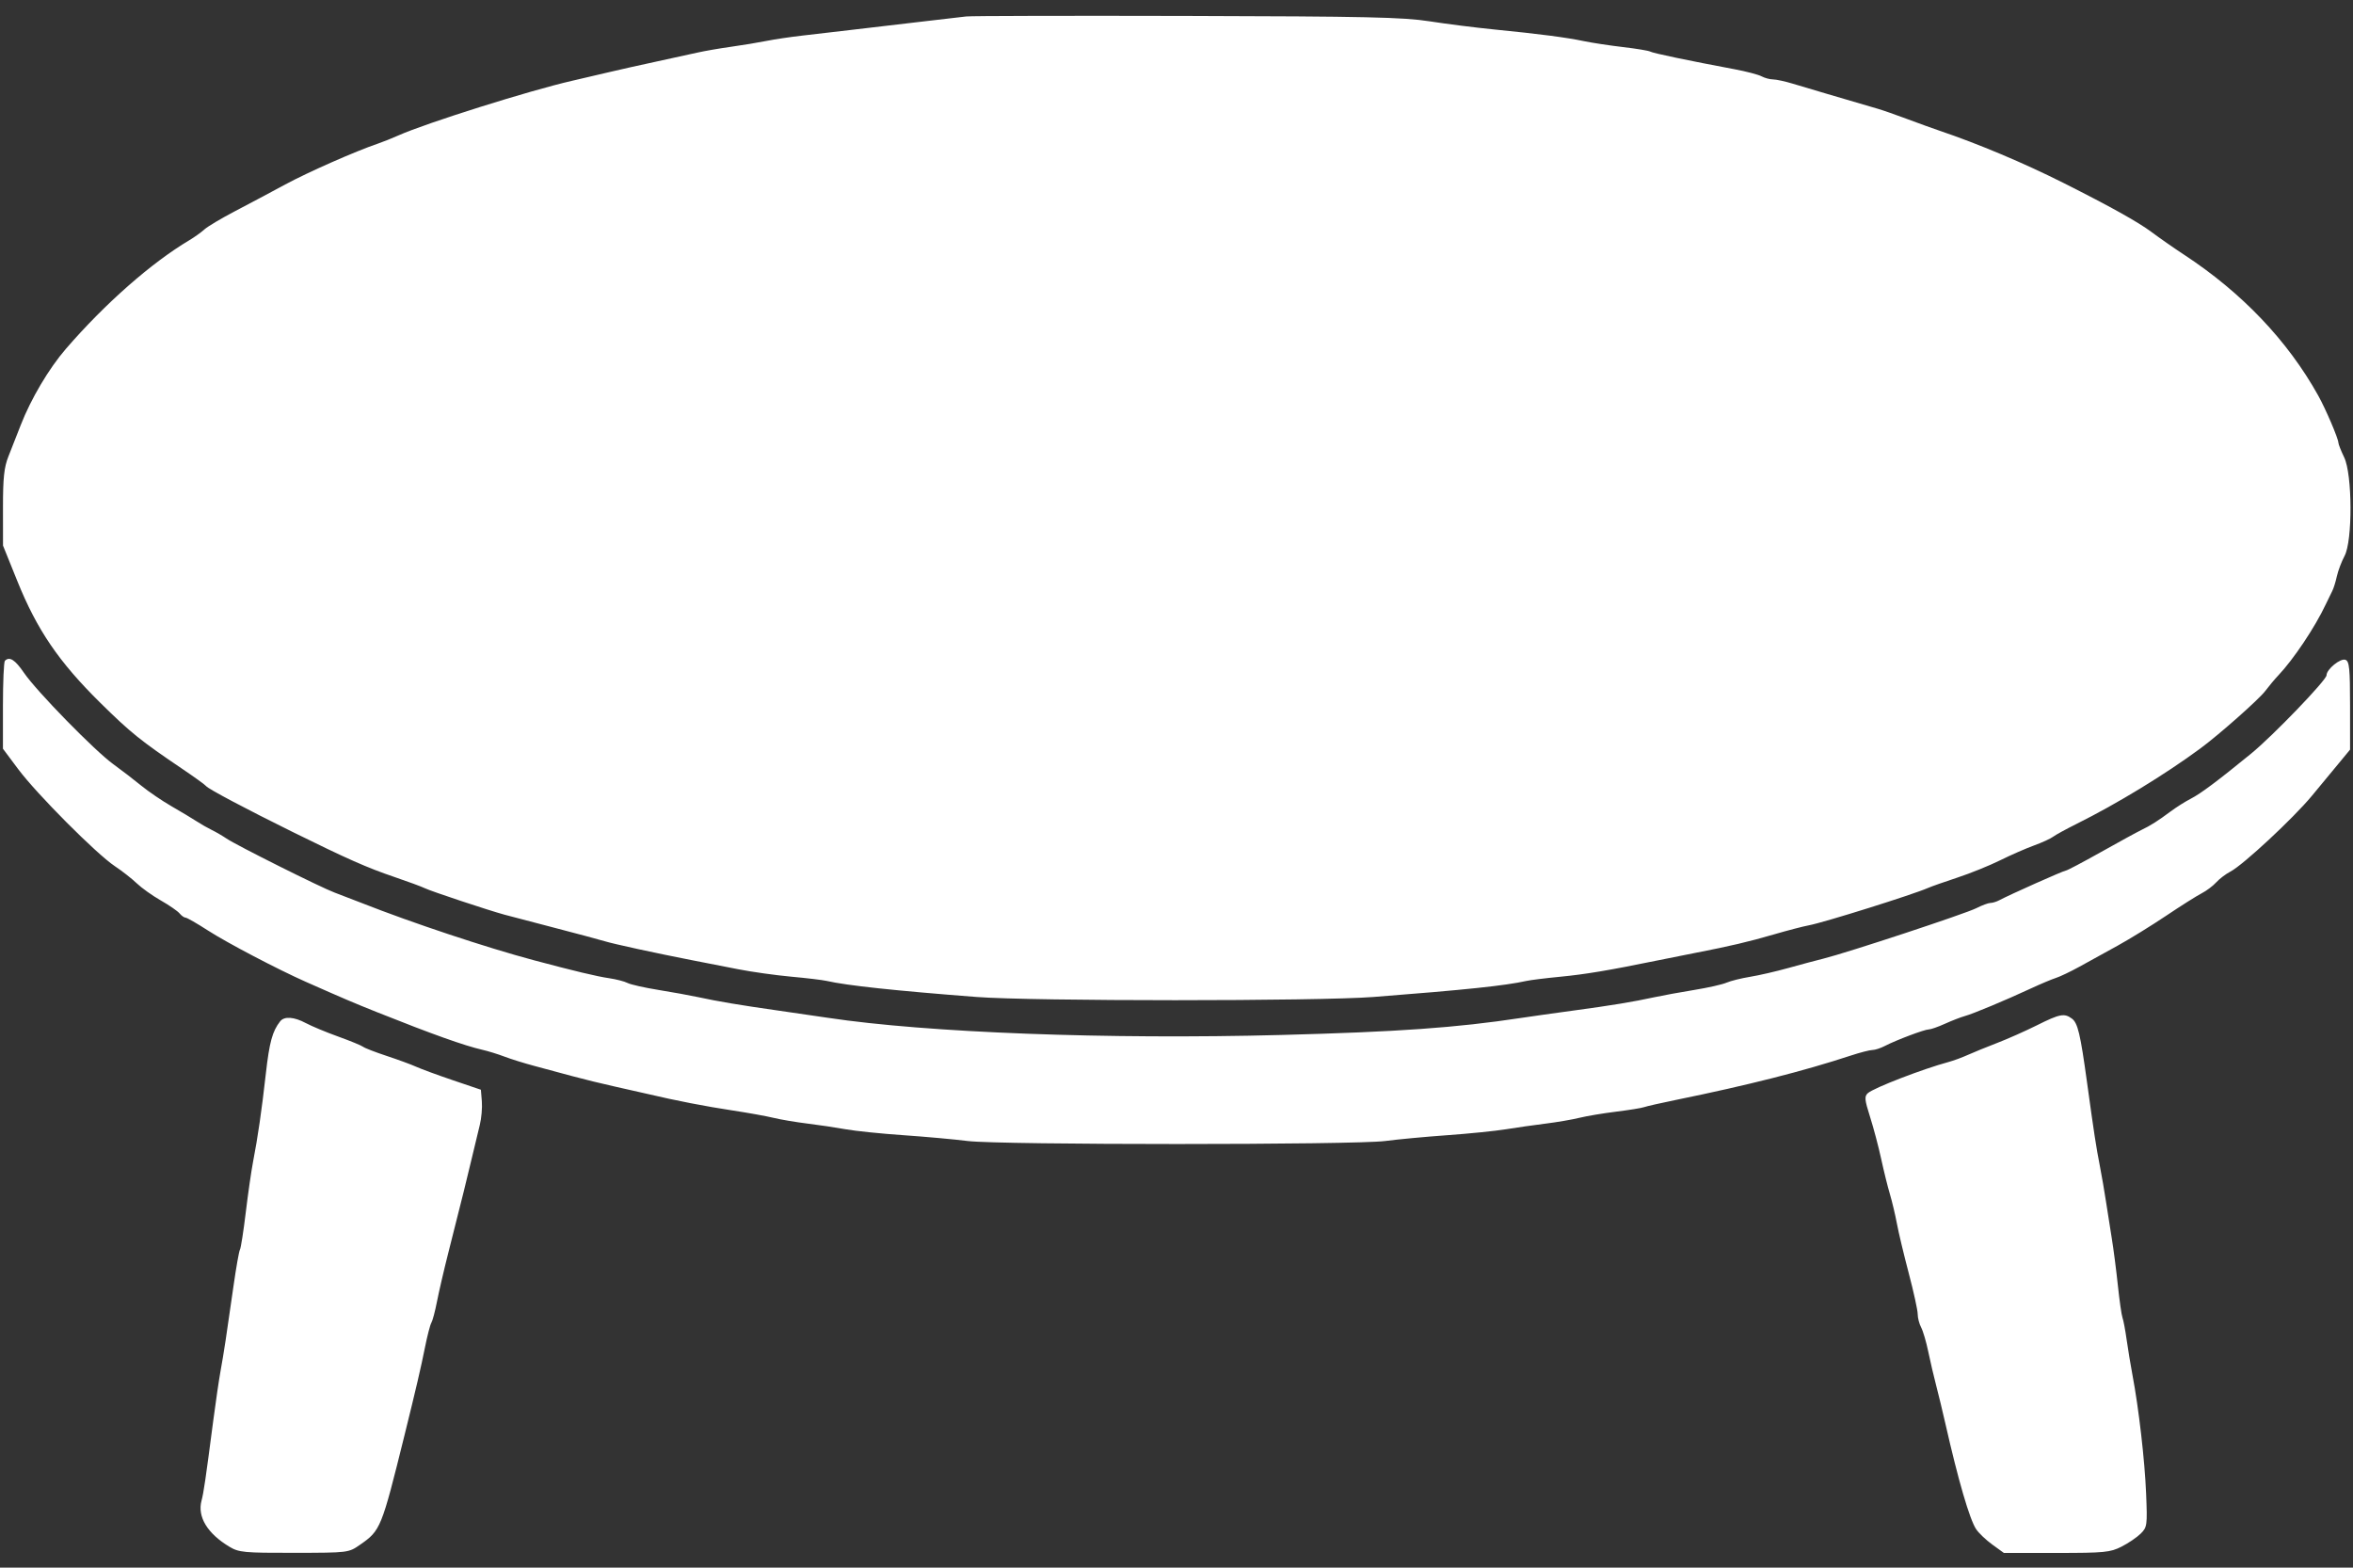 <svg id="svg" version="1.1" width="800" height="533" xmlns="http://www.w3.org/2000/svg"><rect width="100%" height="100%" fill="#333333" stroke="none"/><path d="M328.500 5.596 C 326.850 5.791,319.650 6.629,312.500 7.459 C 305.350 8.288,295.225 9.476,290.000 10.099 C 284.775 10.722,277.125 11.612,273.000 12.077 C 268.875 12.541,263.250 13.375,260.500 13.929 C 257.750 14.483,252.328 15.378,248.452 15.918 C 244.575 16.458,239.400 17.357,236.952 17.917 C 234.503 18.476,228.225 19.850,223.000 20.970 C 217.775 22.090,210.575 23.701,207.000 24.550 C 203.425 25.400,197.800 26.713,194.500 27.469 C 180.008 30.788,144.985 41.805,135.500 46.028 C 133.300 47.007,130.150 48.266,128.500 48.825 C 120.922 51.392,104.717 58.537,97.000 62.713 C 92.325 65.242,84.675 69.310,80.000 71.751 C 75.325 74.192,70.600 77.004,69.500 78.000 C 68.400 78.995,66.105 80.640,64.401 81.655 C 51.429 89.378,35.716 103.203,22.405 118.604 C 16.646 125.268,10.513 135.616,7.059 144.500 C 5.776 147.800,3.888 152.608,2.863 155.185 C 1.383 158.907,1.003 162.506,1.012 172.685 L 1.025 185.500 5.871 197.515 C 12.585 214.164,20.003 225.047,34.129 238.977 C 44.425 249.129,47.758 251.813,62.098 261.500 C 66.169 264.250,69.757 266.846,70.071 267.270 C 70.781 268.226,83.679 275.064,99.500 282.872 C 118.086 292.044,124.807 295.019,134.000 298.142 C 138.675 299.730,143.400 301.474,144.500 302.018 C 146.529 303.020,166.007 309.489,171.500 310.985 C 173.150 311.435,180.800 313.440,188.500 315.441 C 196.200 317.442,203.850 319.490,205.500 319.992 C 208.688 320.962,222.589 323.989,235.000 326.415 C 239.125 327.221,246.325 328.630,251.000 329.544 C 255.675 330.459,263.775 331.596,269.000 332.070 C 274.225 332.545,279.625 333.189,281.000 333.501 C 287.969 335.086,304.149 336.820,332.000 338.969 C 350.983 340.434,448.129 340.434,467.000 338.969 C 498.439 336.529,511.739 335.133,519.000 333.511 C 520.375 333.204,525.550 332.564,530.500 332.089 C 538.977 331.276,547.148 329.907,563.500 326.558 C 567.350 325.769,573.200 324.600,576.500 323.960 C 588.137 321.702,594.588 320.186,603.000 317.733 C 607.675 316.369,613.075 314.963,615.000 314.608 C 620.039 313.677,650.525 304.115,655.500 301.905 C 656.600 301.416,661.100 299.830,665.500 298.380 C 669.900 296.930,676.425 294.293,680.000 292.519 C 683.575 290.746,688.750 288.477,691.500 287.478 C 694.250 286.479,697.175 285.145,698.000 284.514 C 698.825 283.883,702.425 281.912,706.000 280.133 C 719.772 273.279,736.034 263.370,748.066 254.500 C 754.477 249.774,767.964 237.838,770.137 234.968 C 771.437 233.251,773.431 230.869,774.570 229.673 C 779.737 224.248,787.156 213.148,790.728 205.500 C 791.498 203.850,792.492 201.810,792.937 200.967 C 793.382 200.124,794.088 197.874,794.506 195.967 C 794.924 194.060,796.107 190.932,797.133 189.015 C 799.892 183.864,799.802 161.301,797.000 155.500 C 795.937 153.300,795.051 151.050,795.029 150.500 C 794.971 148.998,790.711 139.047,788.180 134.500 C 777.772 115.807,762.204 99.468,742.500 86.557 C 739.200 84.395,734.250 80.944,731.500 78.887 C 726.941 75.478,717.474 70.202,701.500 62.168 C 688.144 55.451,672.605 48.903,659.500 44.469 C 657.300 43.725,652.350 41.937,648.500 40.496 C 644.650 39.055,640.150 37.482,638.500 37.001 C 626.841 33.600,613.744 29.735,609.635 28.483 C 606.960 27.667,603.892 27.000,602.819 27.000 C 601.746 27.000,599.978 26.523,598.889 25.941 C 597.800 25.358,593.667 24.275,589.705 23.535 C 574.343 20.664,561.907 18.060,561.059 17.537 C 560.572 17.236,556.422 16.549,551.837 16.010 C 547.252 15.471,541.250 14.559,538.500 13.983 C 532.502 12.725,523.478 11.553,508.000 10.019 C 501.675 9.393,491.775 8.142,486.000 7.241 C 477.083 5.849,464.647 5.574,403.500 5.421 C 363.900 5.322,330.150 5.400,328.500 5.596 M1.667 224.667 C 1.300 225.033,1.000 231.911,1.000 239.951 L 1.000 254.568 6.205 261.534 C 12.501 269.960,32.811 290.353,39.018 294.480 C 41.483 296.119,44.850 298.753,46.500 300.333 C 48.150 301.913,51.826 304.532,54.669 306.152 C 57.511 307.773,60.379 309.752,61.041 310.550 C 61.703 311.347,62.626 312.000,63.091 312.000 C 63.557 312.000,66.989 313.970,70.719 316.377 C 77.188 320.553,94.397 329.578,104.000 333.831 C 117.164 339.660,120.239 340.970,128.500 344.267 C 146.907 351.613,157.973 355.560,164.000 356.928 C 165.925 357.365,169.300 358.408,171.500 359.245 C 173.700 360.082,178.200 361.487,181.500 362.366 C 184.800 363.246,190.650 364.821,194.500 365.868 C 198.350 366.914,204.875 368.512,209.000 369.419 C 213.125 370.326,218.300 371.495,220.500 372.016 C 229.584 374.169,240.052 376.201,249.000 377.548 C 254.225 378.335,260.525 379.469,263.000 380.069 C 265.475 380.669,270.650 381.544,274.500 382.013 C 278.350 382.483,284.200 383.354,287.500 383.949 C 290.800 384.544,299.590 385.448,307.033 385.957 C 314.476 386.467,324.364 387.360,329.007 387.942 C 339.944 389.313,460.724 389.309,471.000 387.937 C 475.125 387.386,484.575 386.502,492.000 385.973 C 499.425 385.443,508.425 384.534,512.000 383.953 C 515.575 383.371,521.650 382.504,525.500 382.027 C 529.350 381.550,534.525 380.662,537.000 380.053 C 539.475 379.445,545.100 378.503,549.500 377.961 C 553.900 377.418,558.173 376.727,558.996 376.424 C 559.818 376.122,564.768 375.000,569.996 373.932 C 594.348 368.957,613.219 364.168,629.254 358.893 C 632.419 357.852,635.724 357.000,636.600 357.000 C 637.475 357.000,639.386 356.380,640.846 355.622 C 644.684 353.630,654.327 350.000,655.780 350.000 C 656.463 350.000,658.929 349.136,661.261 348.081 C 663.592 347.025,666.625 345.850,668.000 345.469 C 670.886 344.670,681.797 340.114,690.500 336.073 C 693.800 334.541,697.624 332.933,698.997 332.498 C 700.370 332.064,703.970 330.345,706.997 328.679 C 710.024 327.012,715.875 323.788,720.000 321.513 C 724.125 319.239,731.550 314.659,736.500 311.335 C 741.450 308.011,746.851 304.597,748.502 303.748 C 750.154 302.899,752.403 301.213,753.500 300.000 C 754.597 298.787,756.785 297.129,758.360 296.314 C 762.603 294.120,779.686 278.231,786.000 270.605 C 789.025 266.952,793.188 261.919,795.250 259.421 L 799.000 254.878 799.000 239.908 C 799.000 227.305,798.755 224.843,797.449 224.342 C 795.751 223.691,791.000 227.557,791.000 229.590 C 791.000 231.233,772.721 250.221,765.327 256.259 C 753.960 265.541,748.208 269.841,744.875 271.547 C 743.019 272.497,739.923 274.450,737.996 275.887 C 733.648 279.129,731.211 280.673,728.000 282.217 C 726.625 282.878,720.457 286.250,714.294 289.709 C 708.131 293.169,702.759 296.000,702.357 296.000 C 701.649 296.000,683.262 304.194,679.764 306.069 C 678.809 306.581,677.441 307.000,676.725 307.000 C 676.009 307.000,673.839 307.807,671.903 308.794 C 668.269 310.647,627.977 323.940,620.000 325.917 C 617.525 326.531,612.125 327.974,608.000 329.125 C 603.875 330.276,598.025 331.621,595.000 332.116 C 591.975 332.610,588.375 333.508,587.000 334.110 C 585.625 334.713,580.675 335.827,576.000 336.588 C 571.325 337.348,565.250 338.458,562.500 339.054 C 555.150 340.647,547.899 341.841,535.000 343.583 C 528.675 344.437,520.575 345.579,517.000 346.121 C 495.131 349.433,475.346 350.836,435.677 351.887 C 376.628 353.452,315.158 351.126,281.500 346.055 C 278.200 345.557,270.550 344.444,264.500 343.581 C 251.335 341.703,244.214 340.509,237.500 339.054 C 234.750 338.458,228.608 337.342,223.850 336.574 C 219.093 335.806,214.368 334.740,213.350 334.205 C 212.333 333.670,209.475 332.937,207.000 332.575 C 202.913 331.978,195.189 330.132,181.500 326.480 C 165.361 322.174,140.118 313.781,123.000 307.031 C 119.975 305.838,115.819 304.240,113.764 303.480 C 109.110 301.759,80.477 287.443,77.036 285.117 C 75.641 284.174,73.375 282.857,72.000 282.191 C 70.625 281.524,68.302 280.196,66.838 279.239 C 65.374 278.283,61.549 275.989,58.338 274.142 C 55.127 272.295,50.475 269.128,48.000 267.105 C 45.525 265.082,41.250 261.798,38.500 259.808 C 32.189 255.241,12.448 235.040,8.150 228.750 C 5.102 224.289,3.226 223.108,1.667 224.667 M692.500 348.616 C 688.650 350.537,682.575 353.234,679.000 354.609 C 675.425 355.984,670.925 357.820,669.000 358.689 C 667.075 359.558,664.150 360.633,662.500 361.077 C 653.785 363.423,637.091 369.864,635.070 371.661 C 633.836 372.758,633.935 373.862,635.796 379.716 C 636.983 383.447,638.685 389.875,639.578 394.000 C 640.472 398.125,641.809 403.525,642.550 406.000 C 643.291 408.475,644.360 412.975,644.926 416.000 C 645.491 419.025,647.314 426.662,648.977 432.971 C 650.640 439.280,652.000 445.497,652.000 446.787 C 652.000 448.076,652.526 450.114,653.169 451.315 C 653.811 452.516,654.896 456.199,655.580 459.499 C 656.263 462.800,657.472 467.975,658.265 471.000 C 659.059 474.025,660.473 479.875,661.408 484.000 C 665.768 503.236,669.626 516.500,671.847 519.889 C 672.713 521.211,675.195 523.577,677.361 525.147 L 681.300 528.000 699.190 528.000 C 715.474 528.000,717.457 527.808,721.290 525.865 C 723.605 524.691,726.540 522.700,727.812 521.440 C 730.019 519.252,730.103 518.639,729.660 507.825 C 729.195 496.492,727.157 478.779,725.020 467.500 C 724.395 464.200,723.504 458.800,723.040 455.500 C 722.576 452.200,721.940 448.825,721.626 448.000 C 721.312 447.175,720.604 442.225,720.052 437.000 C 719.501 431.775,718.569 424.575,717.981 421.000 C 717.393 417.425,716.508 411.800,716.015 408.500 C 715.521 405.200,714.589 399.800,713.945 396.500 C 712.663 389.939,711.957 385.339,709.573 368.000 C 707.300 351.467,706.423 347.782,704.408 346.309 C 701.827 344.422,700.319 344.714,692.500 348.616 M95.255 347.250 C 92.625 350.571,91.586 354.358,90.391 364.976 C 88.958 377.703,87.659 386.663,86.039 395.000 C 85.452 398.025,84.335 405.778,83.558 412.228 C 82.781 418.678,81.892 424.366,81.582 424.868 C 81.271 425.370,80.292 430.892,79.405 437.140 C 76.958 454.370,76.102 459.985,75.007 466.000 C 74.456 469.025,73.331 476.675,72.507 483.000 C 69.862 503.292,69.253 507.444,68.511 510.250 C 67.064 515.716,70.511 521.398,78.000 525.892 C 81.225 527.828,82.953 527.990,100.000 527.963 C 118.481 527.934,118.504 527.931,122.404 525.217 C 129.416 520.338,129.678 519.692,137.523 488.000 C 141.383 472.407,143.150 464.828,144.465 458.225 C 145.262 454.223,146.248 450.408,146.656 449.747 C 147.065 449.086,147.927 445.835,148.573 442.523 C 149.219 439.210,150.944 431.775,152.407 426.000 C 157.274 406.793,158.822 400.560,160.477 393.500 C 161.380 389.650,162.575 384.680,163.132 382.455 C 163.689 380.230,164.000 376.632,163.823 374.459 L 163.500 370.507 154.000 367.287 C 148.775 365.516,143.150 363.451,141.500 362.699 C 139.850 361.947,135.350 360.293,131.500 359.024 C 127.650 357.755,124.034 356.355,123.465 355.914 C 122.896 355.473,119.071 353.901,114.965 352.422 C 110.859 350.942,105.932 348.891,104.015 347.865 C 99.975 345.703,96.664 345.470,95.255 347.250 " stroke="none" fill="#fff" fill-rule="evenodd"/></svg>